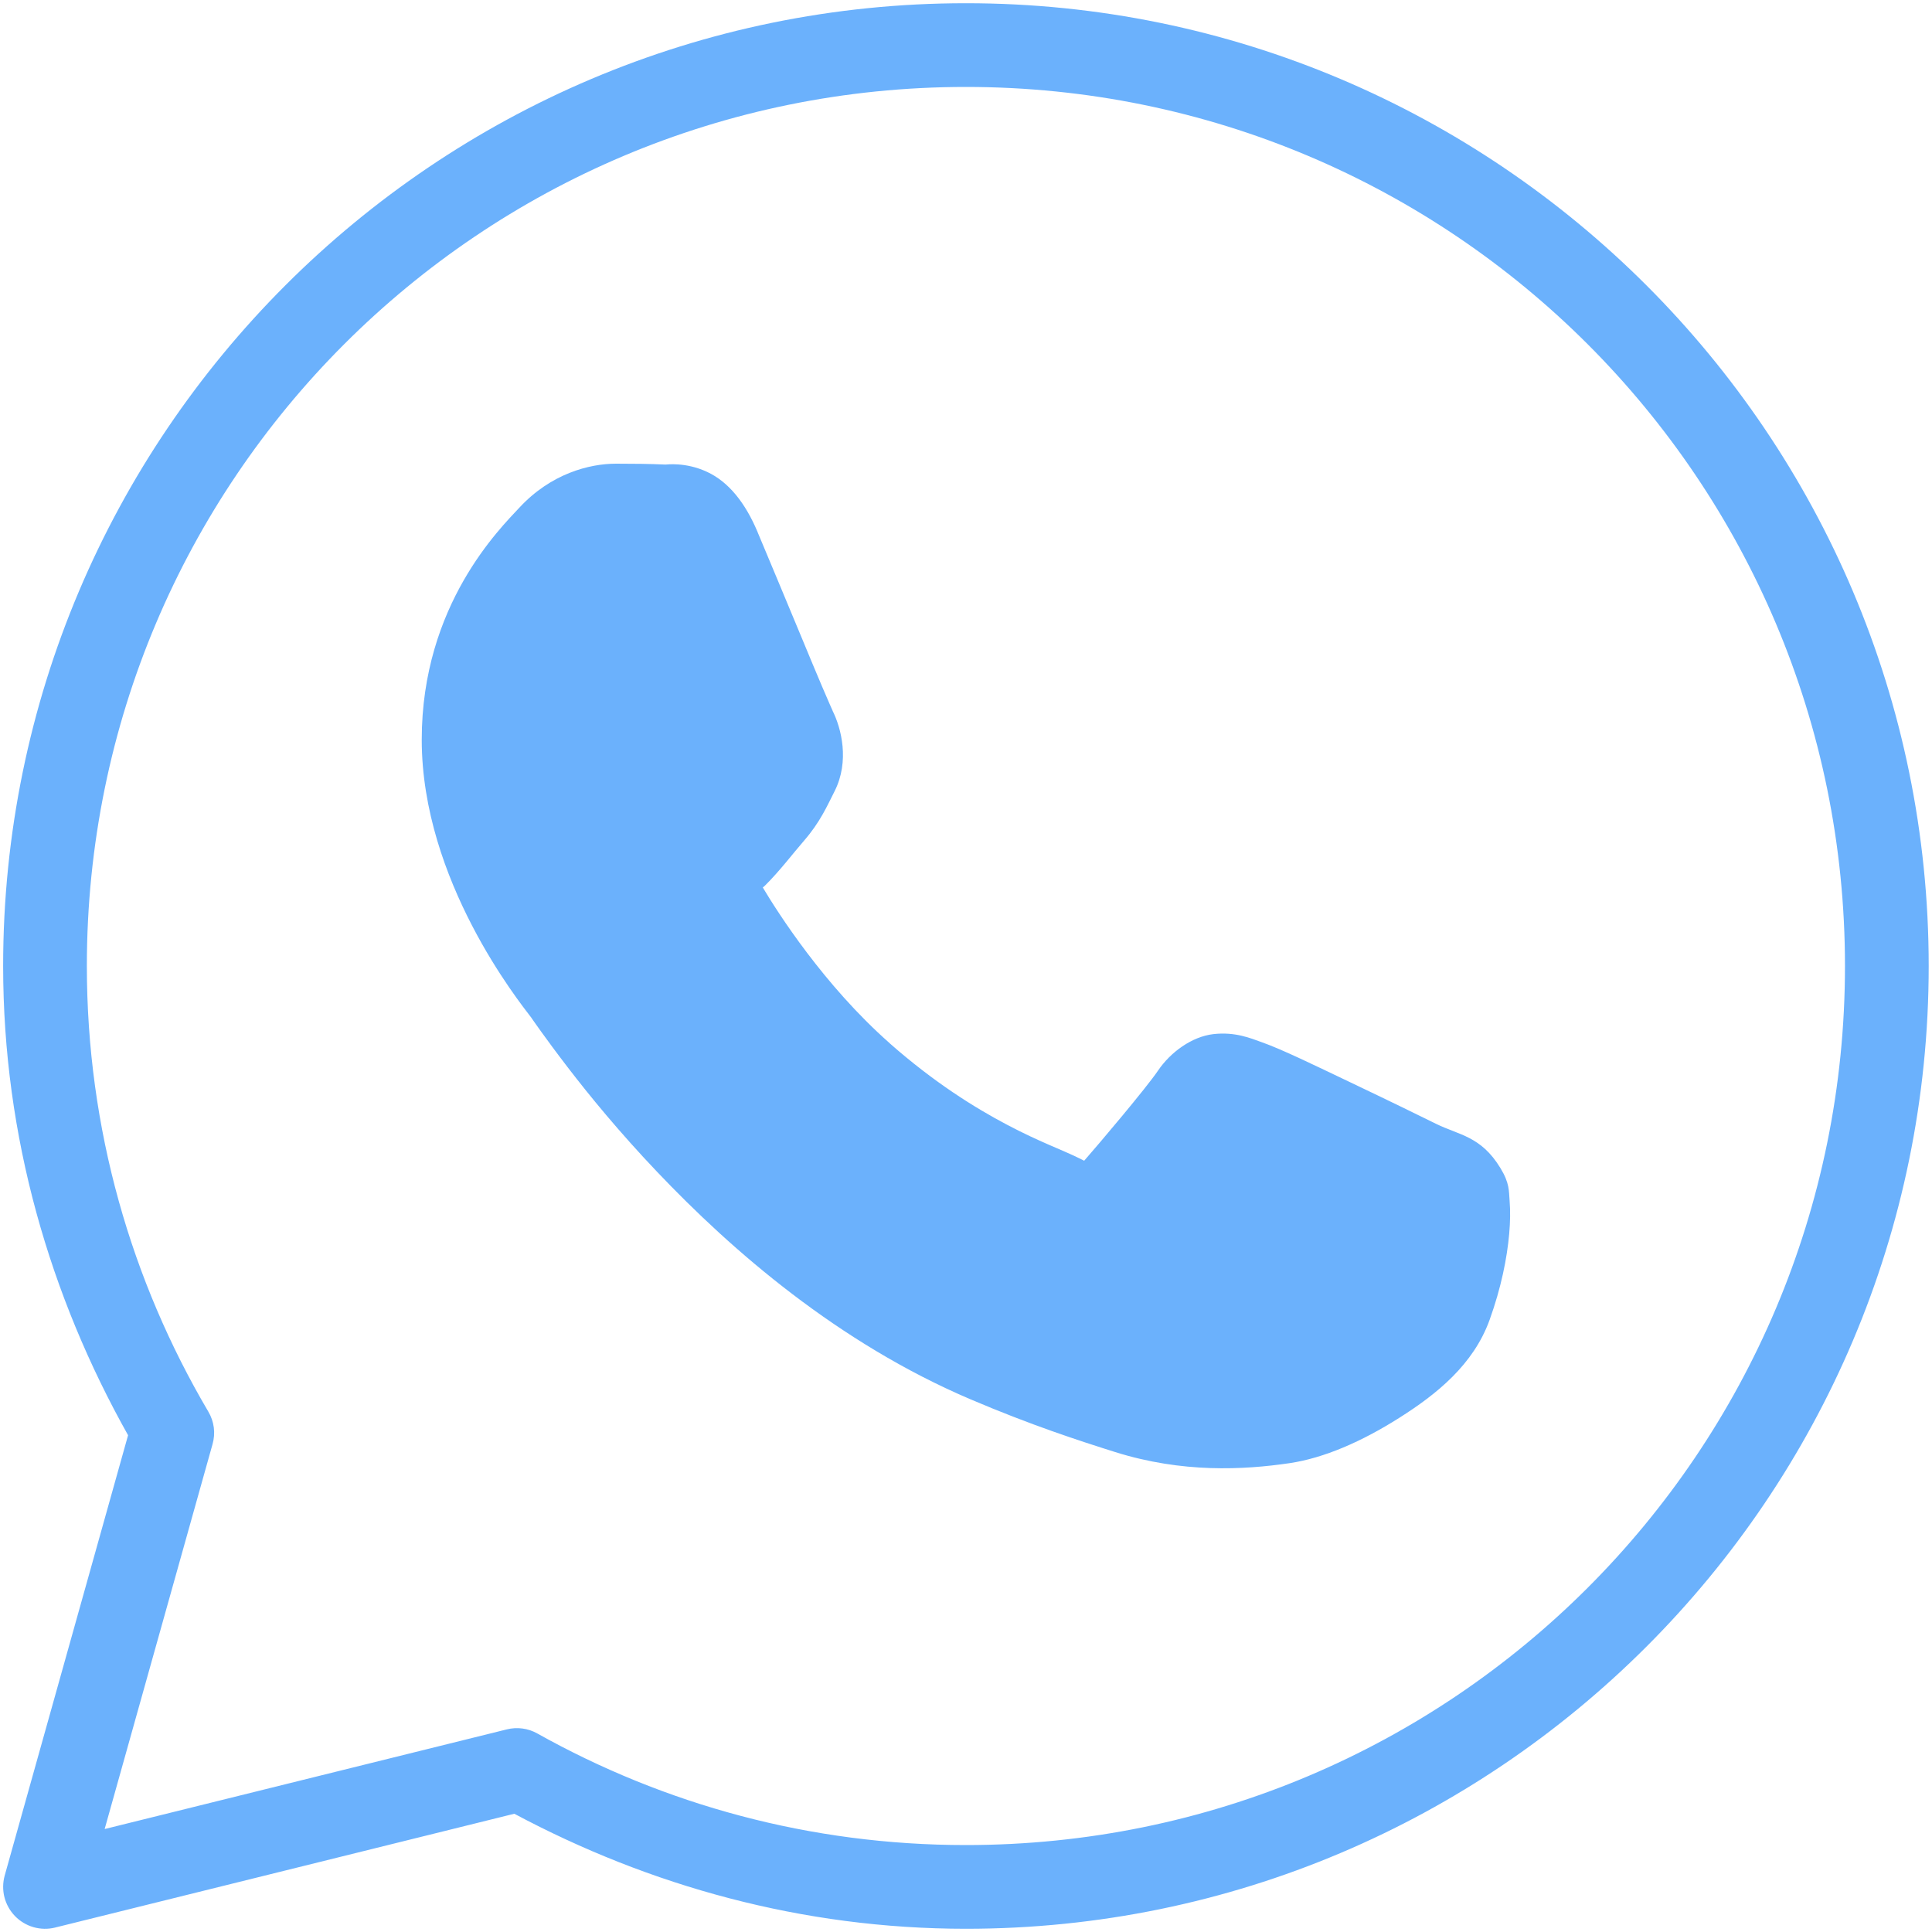 <svg width="24" height="24" viewBox="0 0 24 24" fill="none" xmlns="http://www.w3.org/2000/svg">
<path d="M11.999 0.04C5.4 0.04 0.039 5.401 0.039 12C0.039 14.121 0.621 16.101 1.591 17.829L0.058 23.3C0.034 23.387 0.033 23.48 0.055 23.568C0.078 23.656 0.123 23.737 0.186 23.802C0.249 23.867 0.329 23.915 0.416 23.94C0.503 23.965 0.596 23.967 0.684 23.945L6.389 22.531C8.065 23.426 9.967 23.96 11.999 23.96C18.598 23.96 23.959 18.599 23.959 12C23.959 5.401 18.598 0.04 11.999 0.04ZM11.999 1.08C18.036 1.08 22.919 5.963 22.919 12C22.919 18.037 18.036 22.92 11.999 22.92C10.064 22.92 8.251 22.416 6.675 21.534C6.56 21.469 6.424 21.451 6.296 21.483L1.3 22.721L2.64 17.941C2.659 17.874 2.665 17.803 2.656 17.733C2.647 17.664 2.624 17.597 2.588 17.536C1.631 15.912 1.079 14.023 1.079 12C1.079 5.963 5.962 1.08 11.999 1.08ZM7.653 5.76C7.32 5.76 6.844 5.884 6.453 6.305C6.218 6.559 5.239 7.512 5.239 9.189C5.239 10.937 6.451 12.445 6.598 12.639H6.599V12.64C6.585 12.622 6.785 12.911 7.052 13.258C7.319 13.606 7.692 14.062 8.161 14.555C9.099 15.543 10.417 16.684 12.054 17.382C12.808 17.703 13.402 17.896 13.853 18.038C14.687 18.3 15.448 18.26 16.019 18.176C16.446 18.113 16.917 17.908 17.382 17.613C17.847 17.319 18.303 16.953 18.504 16.397C18.648 15.998 18.721 15.629 18.748 15.326C18.761 15.175 18.763 15.041 18.753 14.917C18.743 14.793 18.754 14.698 18.638 14.509C18.396 14.111 18.122 14.101 17.836 13.959C17.677 13.88 17.224 13.659 16.77 13.443C16.317 13.227 15.925 13.036 15.683 12.95C15.53 12.895 15.344 12.816 15.074 12.846C14.805 12.877 14.54 13.071 14.385 13.3C14.238 13.517 13.648 14.214 13.468 14.419C13.465 14.418 13.481 14.425 13.41 14.39C13.187 14.28 12.915 14.186 12.512 13.973C12.109 13.761 11.605 13.447 11.053 12.961V12.96C10.233 12.237 9.658 11.33 9.476 11.025C9.488 11.011 9.475 11.028 9.501 11.003L9.502 11.002C9.687 10.819 9.851 10.601 9.99 10.441C10.187 10.214 10.274 10.014 10.368 9.828C10.556 9.455 10.451 9.046 10.343 8.83V8.829C10.35 8.844 10.284 8.698 10.213 8.53C10.141 8.361 10.05 8.142 9.953 7.908C9.758 7.441 9.541 6.917 9.411 6.61V6.609C9.259 6.248 9.053 5.987 8.784 5.862C8.514 5.736 8.276 5.772 8.267 5.771H8.266C8.073 5.762 7.862 5.76 7.653 5.76Z" fill="#6BB1FC"/>
</svg>
